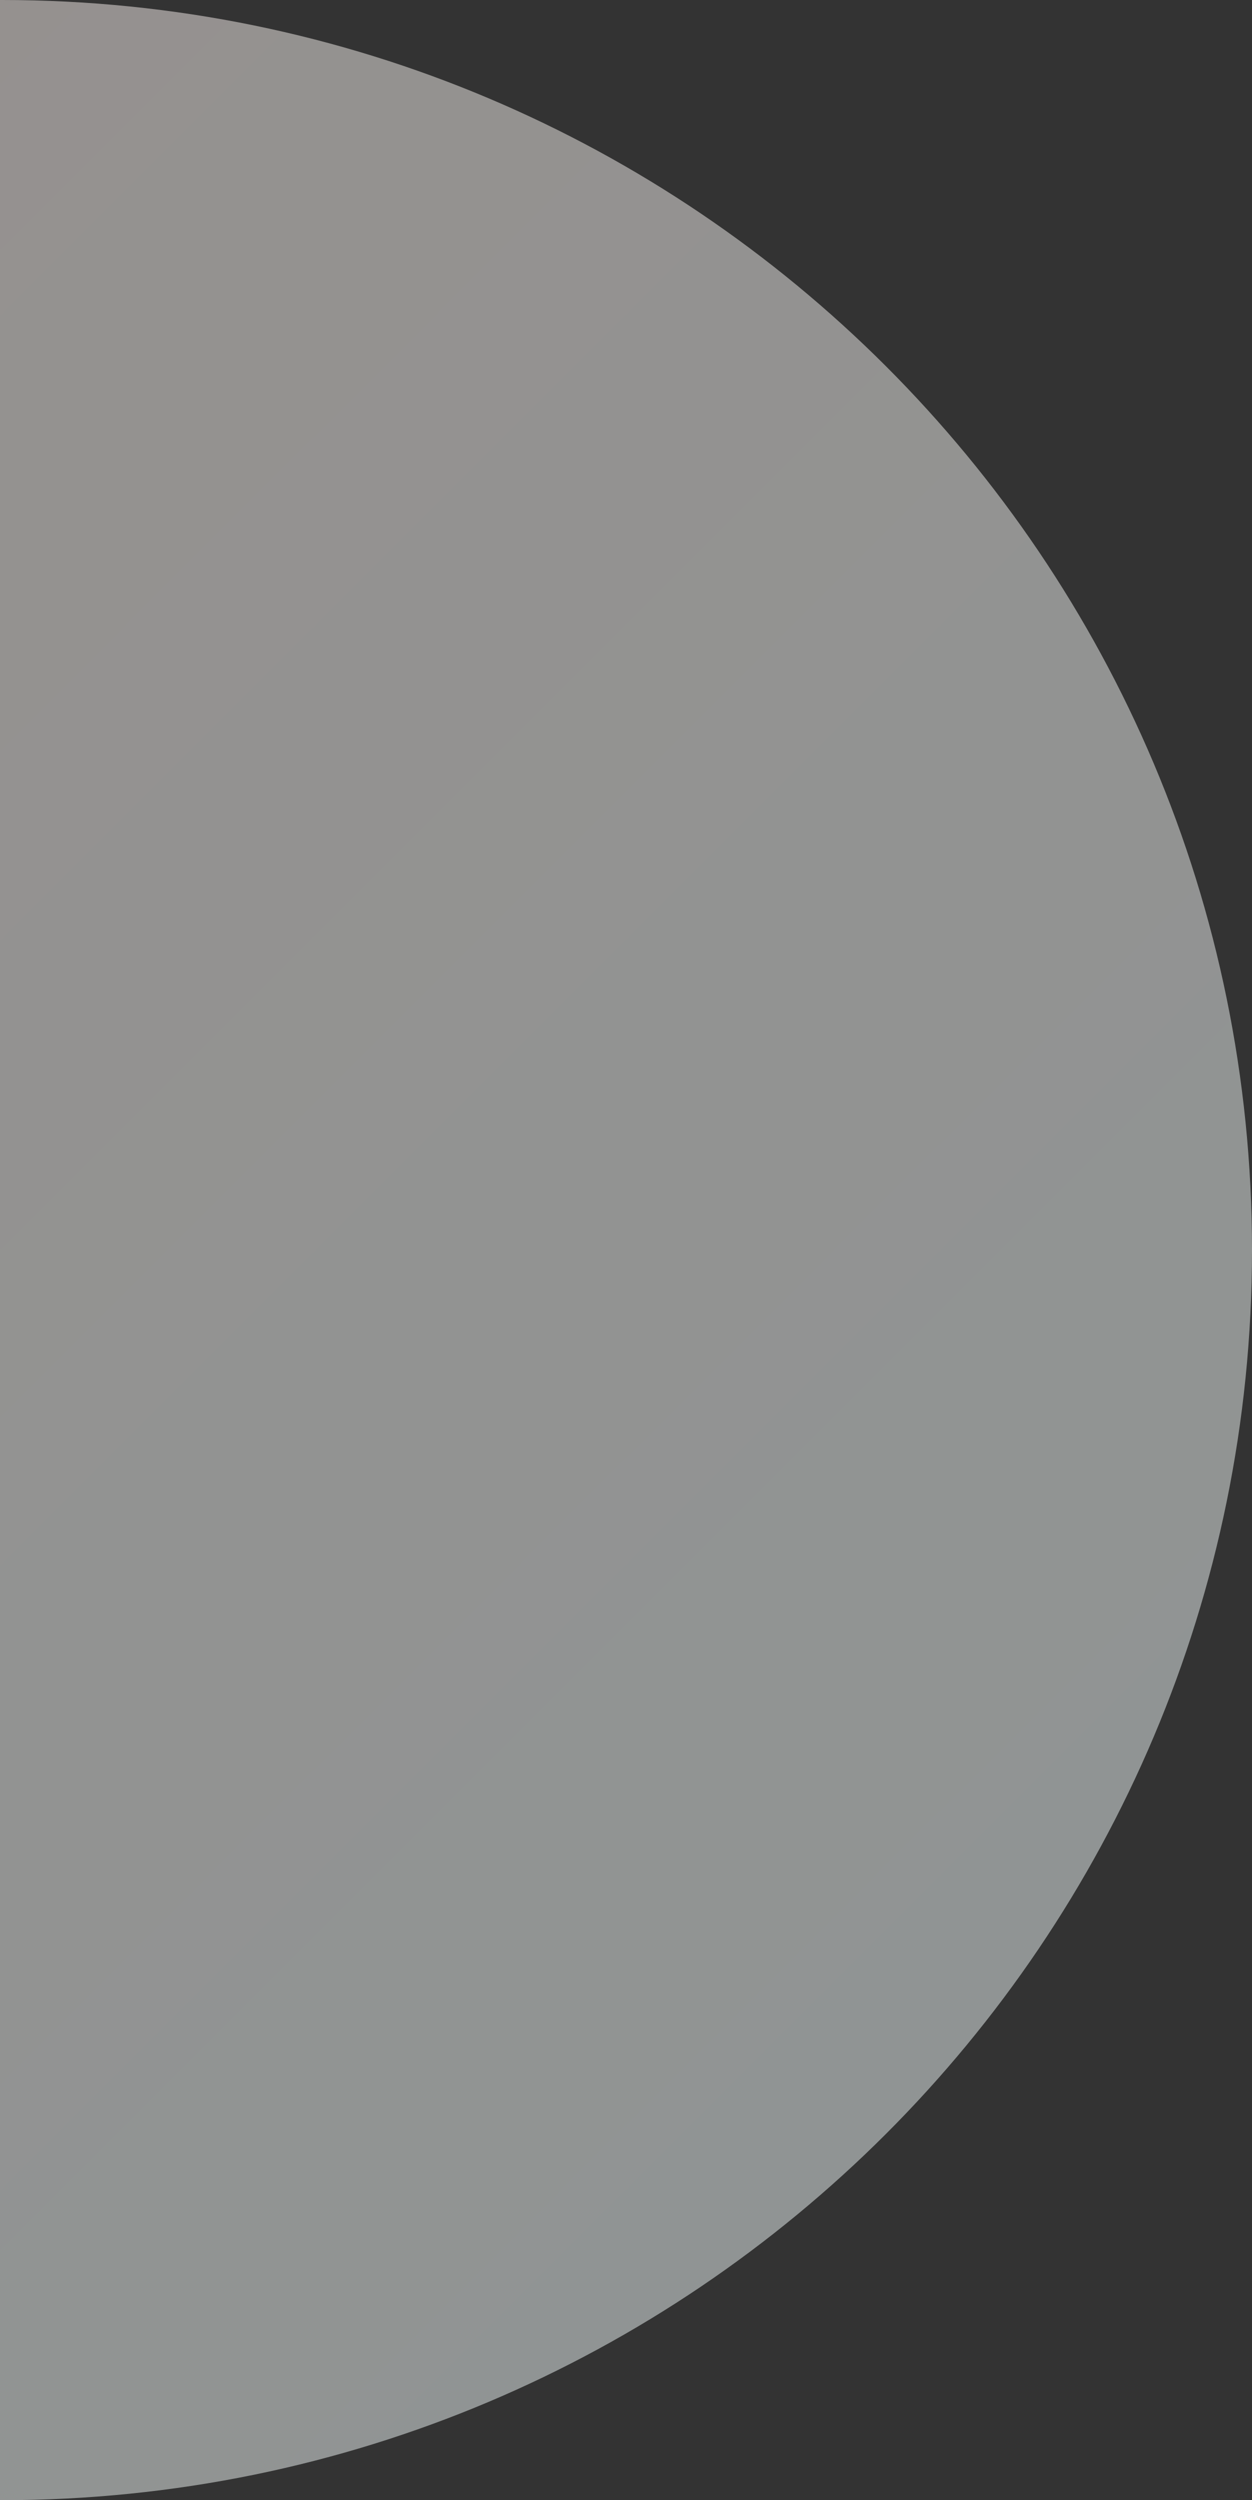 <svg width="327" height="653" viewBox="0 0 327 653" fill="none" xmlns="http://www.w3.org/2000/svg">
<rect x="0" y="0" width="327" height="653" fill="#333333" stroke="none"/>
<path opacity="0.5" d="M0.5 653C180.821 653 327 506.821 327 326.5C327 146.179 180.821 0 0.5 0C-179.821 0 -326 146.179 -326 326.5C-326 506.821 -179.821 653 0.5 653Z" fill="url(#paint0_linear_4010_34713)"/>
<defs>
<linearGradient id="paint0_linear_4010_34713" x1="-652.5" y1="326.5" x2="0.5" y2="979.5" gradientUnits="userSpaceOnUse">
<stop stop-color="#FCEEE9"/>
<stop offset="1" stop-color="#ECF8F8"/>
</linearGradient>
</defs>
</svg>
